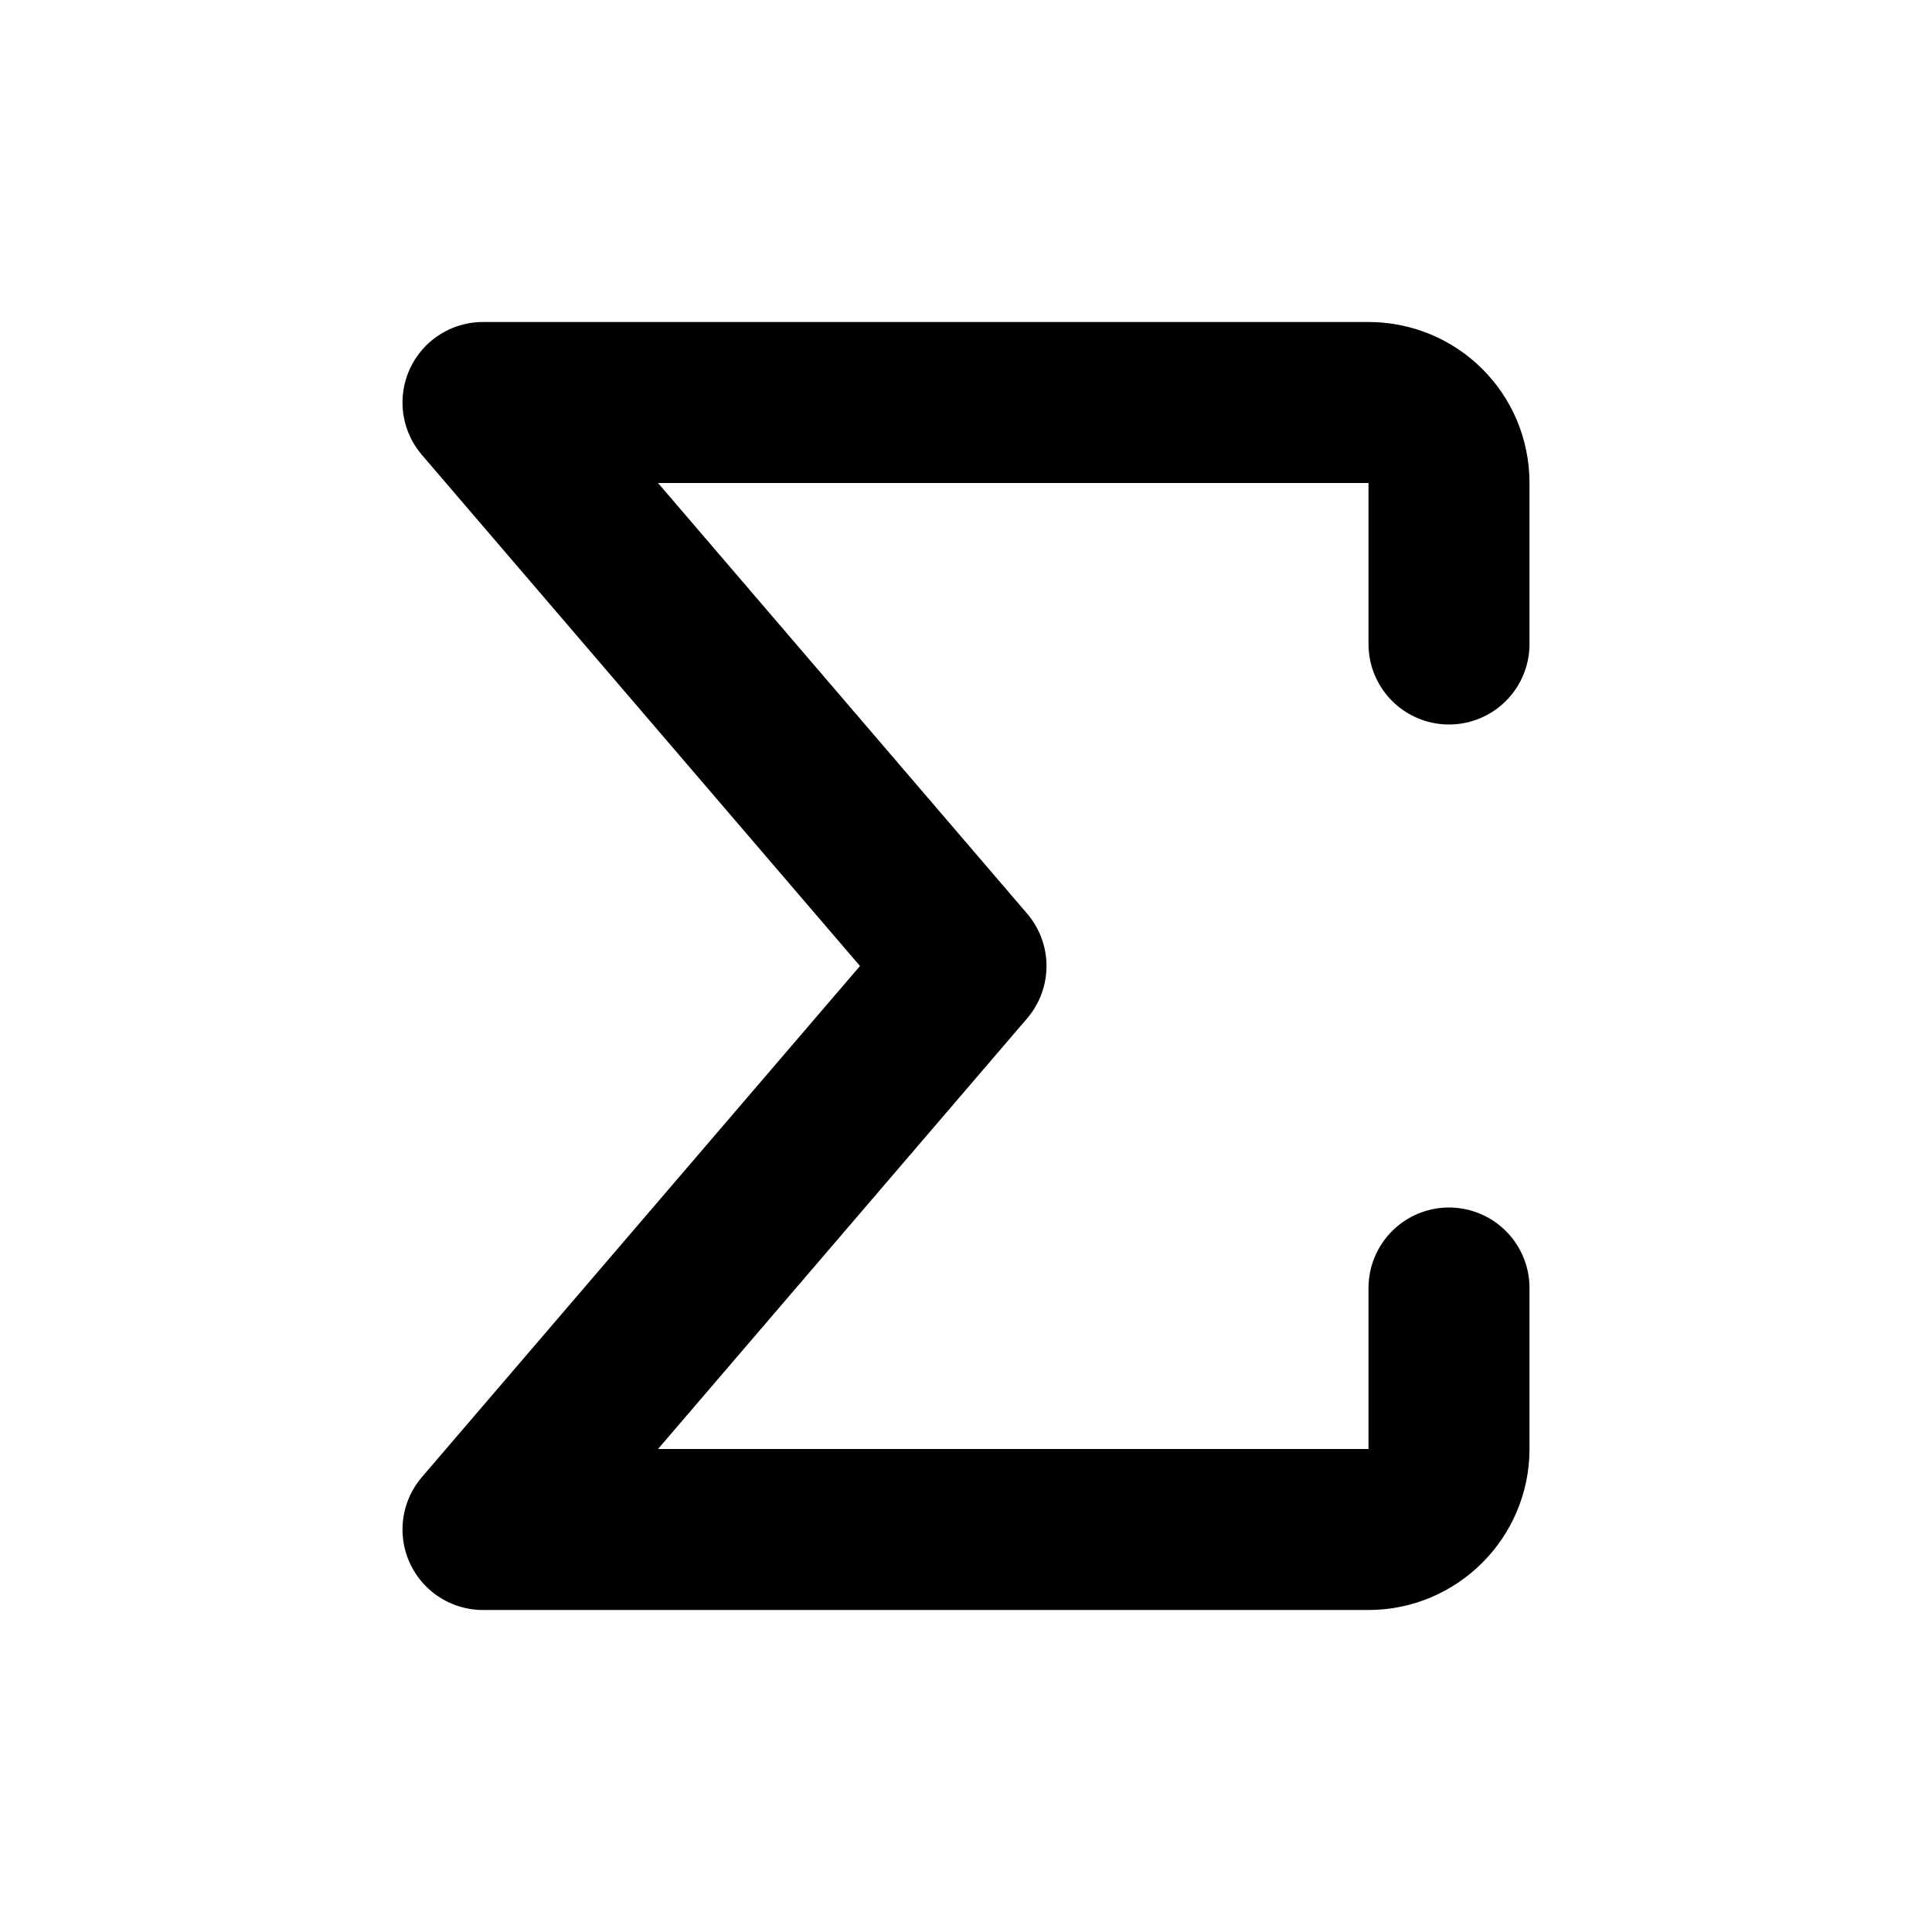 <svg viewBox="0 0 24 24" xmlns="http://www.w3.org/2000/svg"><g fill="none"><path d="M0 0h24v24H0Z"/><path fill="none" stroke="#000" stroke-linecap="round" stroke-linejoin="round" stroke-width="2" d="M18 16v2 0c0 .55-.45 1-1 1H6l6-7L6 5h11v0c.55 0 1 .44 1 1v2"/></g></svg>